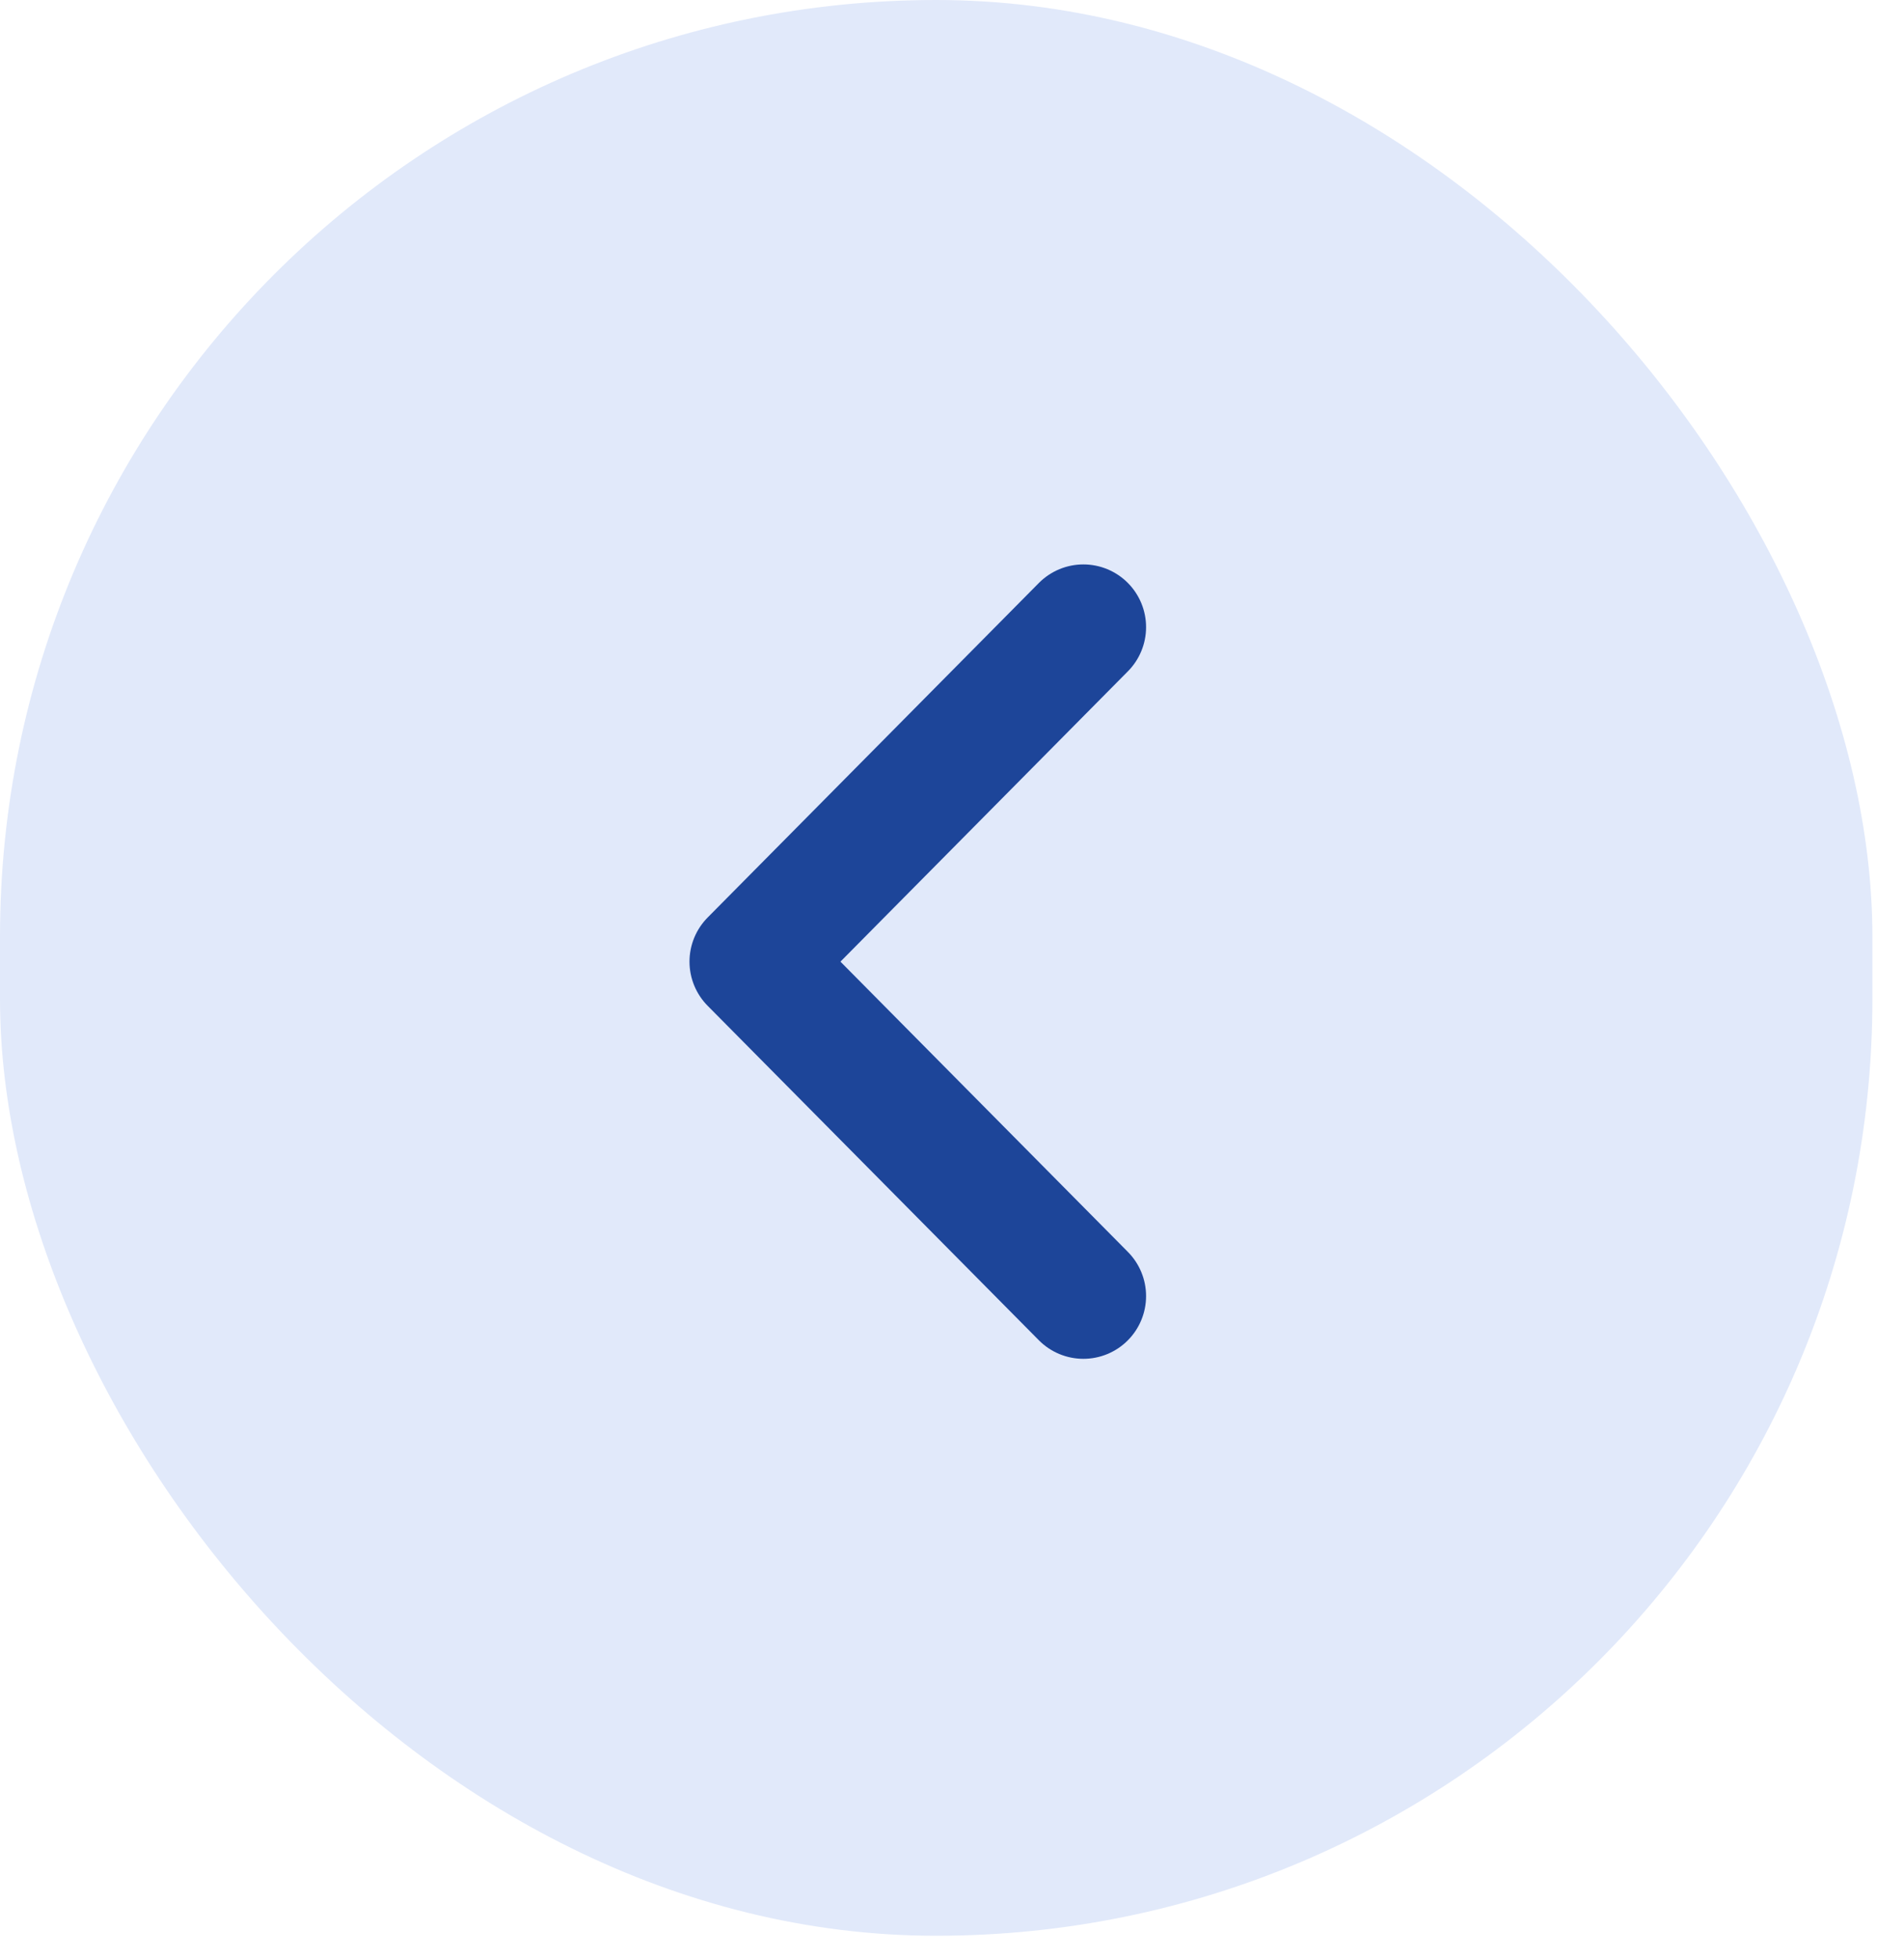 <svg width="35" height="36" viewBox="0 0 35 36" fill="none" xmlns="http://www.w3.org/2000/svg">
<rect width="34.419" height="35.567" rx="17.21" fill="#E1E9FA"/>
<path d="M19.915 11.523L13.827 17.669L19.915 23.814" stroke="#1D4599" stroke-width="2.305" stroke-linecap="round" stroke-linejoin="round"/>
</svg>
